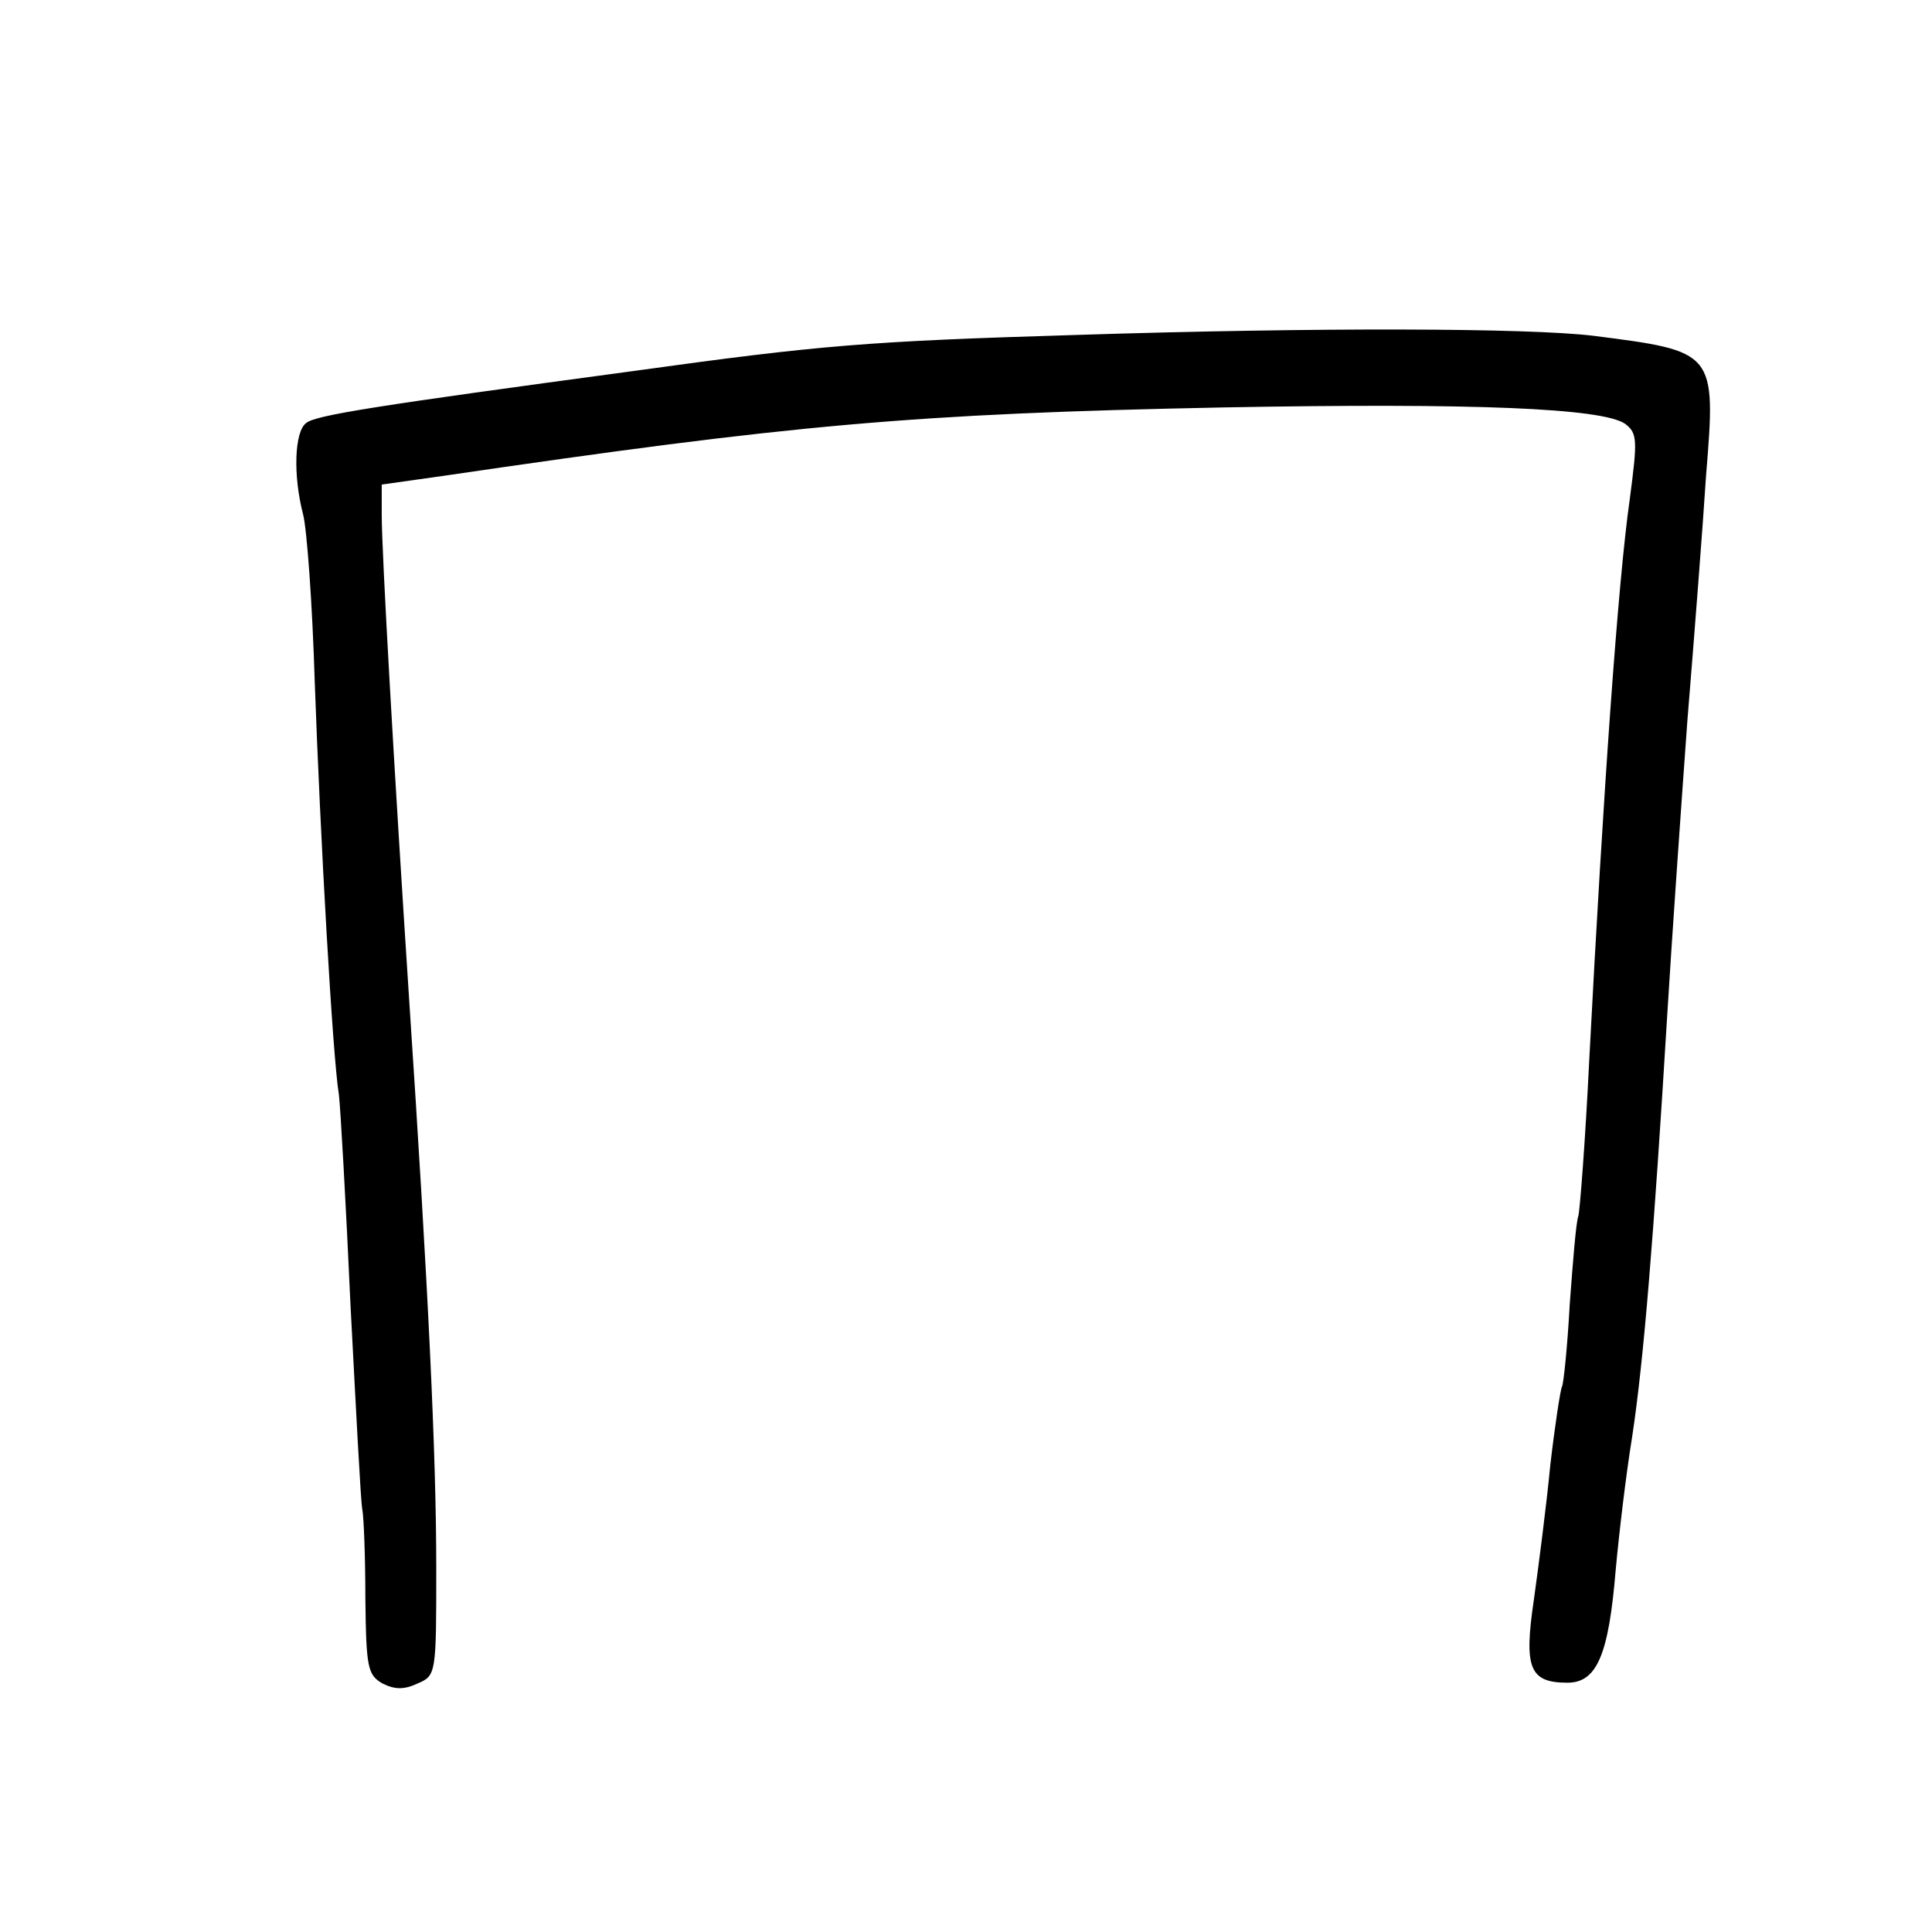 <?xml version="1.0" standalone="no"?>
<!DOCTYPE svg PUBLIC "-//W3C//DTD SVG 20010904//EN"
 "http://www.w3.org/TR/2001/REC-SVG-20010904/DTD/svg10.dtd">
<svg version="1.0" xmlns="http://www.w3.org/2000/svg"
 width="248pt" height="248pt" viewBox="0 0 248 248"
 preserveAspectRatio="xMidYMid meet">
<g transform="translate(0,248) scale(0.1,-0.1)"
fill="#000000" stroke="none">
<path d="M1380 2050 c-266 -8 -327 -13 -565 -46 -334 -45 -410 -57 -422 -67
-15 -11 -17 -67 -4 -117 5 -19 12 -116 15 -215 7 -197 23 -482 31 -530 2 -16
9 -139 15 -272 7 -133 13 -250 15 -260 2 -10 4 -62 4 -115 1 -89 3 -98 22
-109 16 -8 28 -8 45 0 24 10 24 13 24 148 0 145 -10 356 -35 733 -19 291 -35
570 -35 619 l0 39 78 11 c450 66 603 80 1002 88 323 6 487 -1 516 -21 16 -12
16 -21 6 -97 -15 -105 -34 -375 -52 -720 -5 -103 -12 -193 -14 -200 -3 -8 -7
-59 -11 -113 -3 -55 -8 -103 -10 -106 -2 -4 -9 -49 -15 -101 -5 -52 -15 -129
-21 -172 -13 -88 -6 -107 43 -107 38 0 53 36 62 145 4 44 13 121 21 170 15 98
28 260 45 540 6 99 18 270 26 380 9 110 20 252 24 315 13 159 12 159 -145 179
-83 10 -353 11 -665 1z"/>
</g>
</svg>
